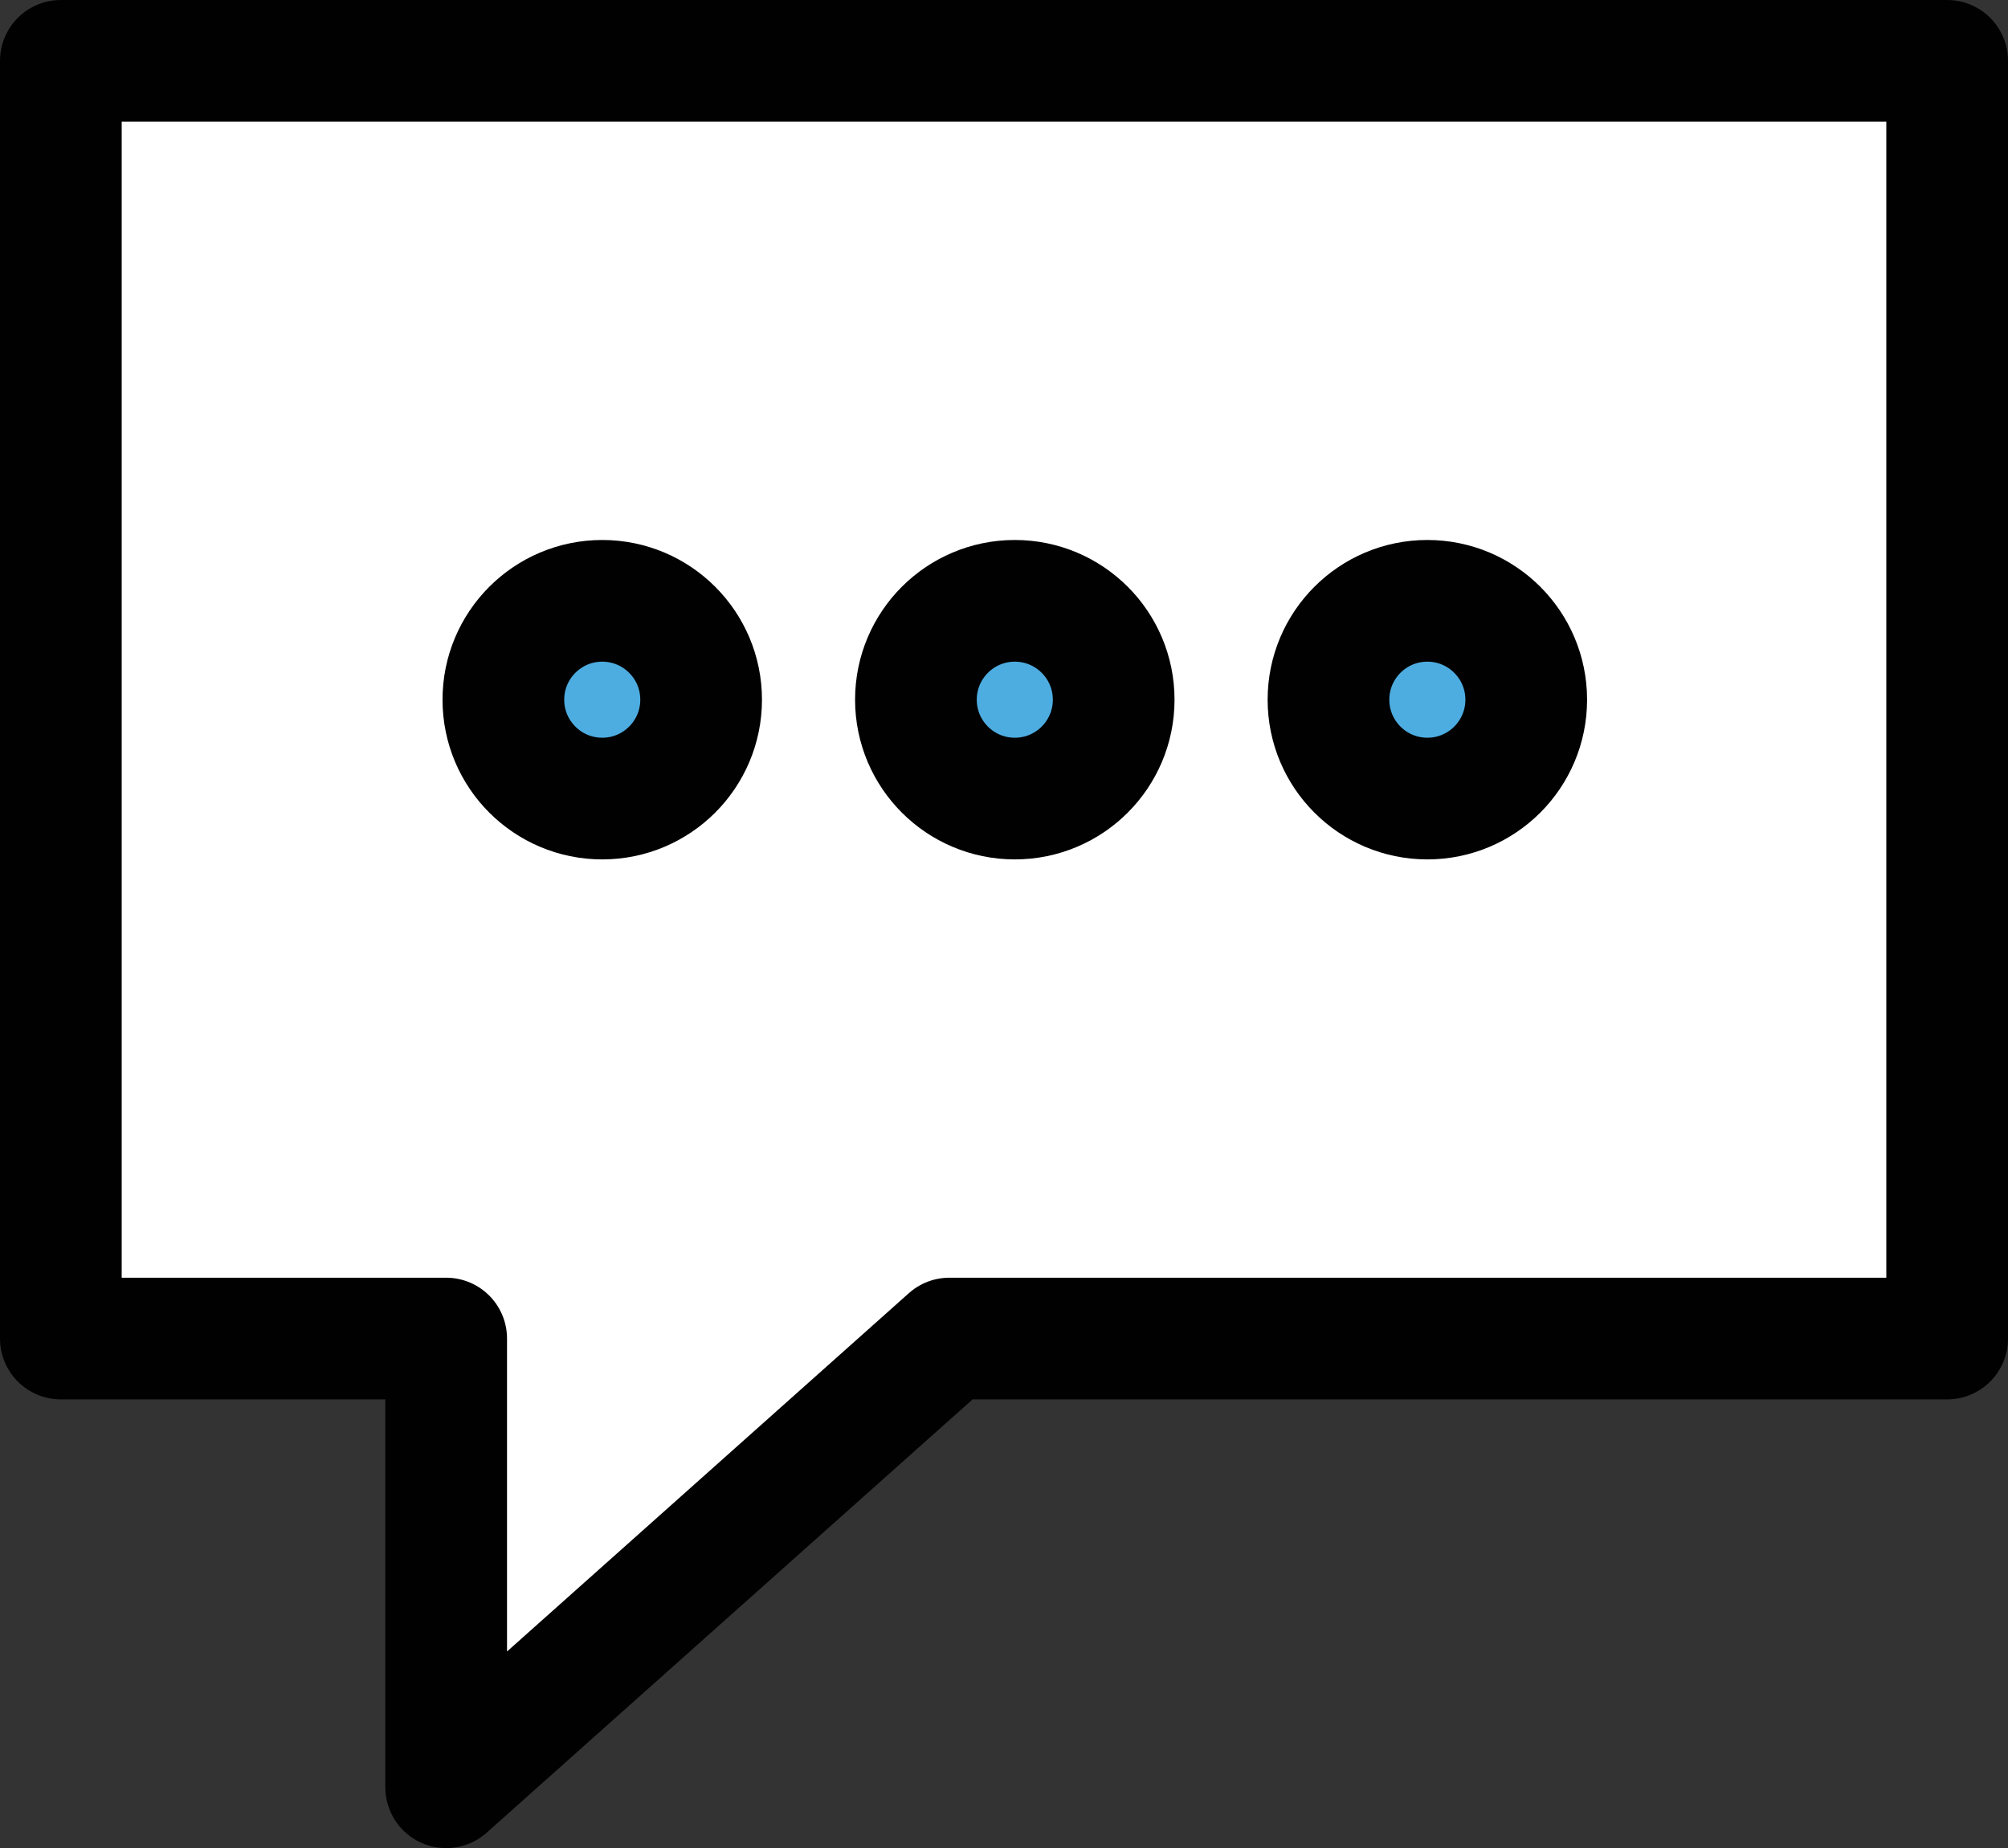 <svg xmlns="http://www.w3.org/2000/svg" viewBox="0 0 132 121.5"><rect x="0" y="0" width="132" height="121.5" fill="#333333" stroke="none"/><defs><style>.cls-1{fill:#fff;stroke-linecap:round;stroke-linejoin:round;}.cls-1,.cls-2{stroke:#010101;stroke-width:8px;}.cls-2{fill:#4dade1;stroke-miterlimit:10;}</style></defs><title>wiki-recomendation</title><g id="Layer_2" data-name="Layer 2"><g id="Layer_1-2" data-name="Layer 1"><polygon class="cls-1" points="128 4 4 4 4 88 29.33 88 29.33 117.5 62.41 88 128 88 128 4"/><circle class="cls-2" cx="39.59" cy="46" r="6.5"/><circle class="cls-2" cx="66.71" cy="46" r="6.5"/><circle class="cls-2" cx="93.83" cy="46" r="6.5"/></g></g></svg>